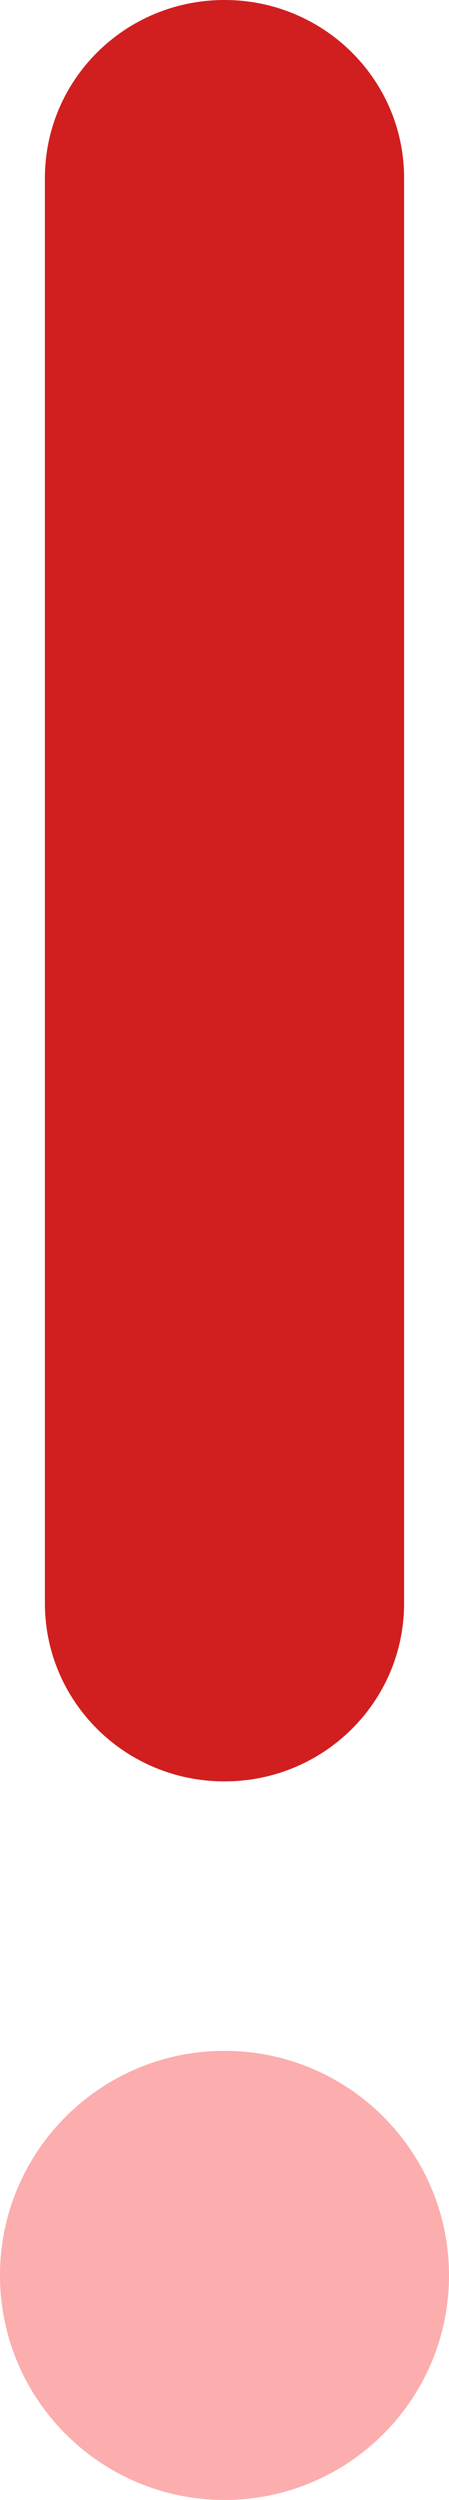 <?xml version="1.0" encoding="UTF-8"?>
<svg width="30px" height="167px" viewBox="0 0 30 167" version="1.1" xmlns="http://www.w3.org/2000/svg" xmlns:xlink="http://www.w3.org/1999/xlink">
    <title>Group</title>
    <g id="Page-1" stroke="none" stroke-width="1" fill="none" fill-rule="evenodd">
        <g id="ClickupIcon-Copy" transform="translate(-85, -17)" fill-rule="nonzero">
            <g id="Group" transform="translate(85, 17)">
                <path d="M0,152 C0,143.716 6.716,137 15,137 C23.284,137 30,143.716 30,152 C30,160.284 23.284,167 15,167 C6.716,167 0,160.284 0,152 Z" id="Path" fill="#F73232" opacity="0.4"></path>
                <path d="M15,0 C21.637,0 27,5.318 27,11.9 L27,107.1 C27,113.682 21.637,119 15,119 C8.363,119 3,113.682 3,107.1 L3,11.9 C3,5.318 8.363,0 15,0 Z" id="Path" fill="#D11E1E"></path>
            </g>
        </g>
    </g>
</svg>
